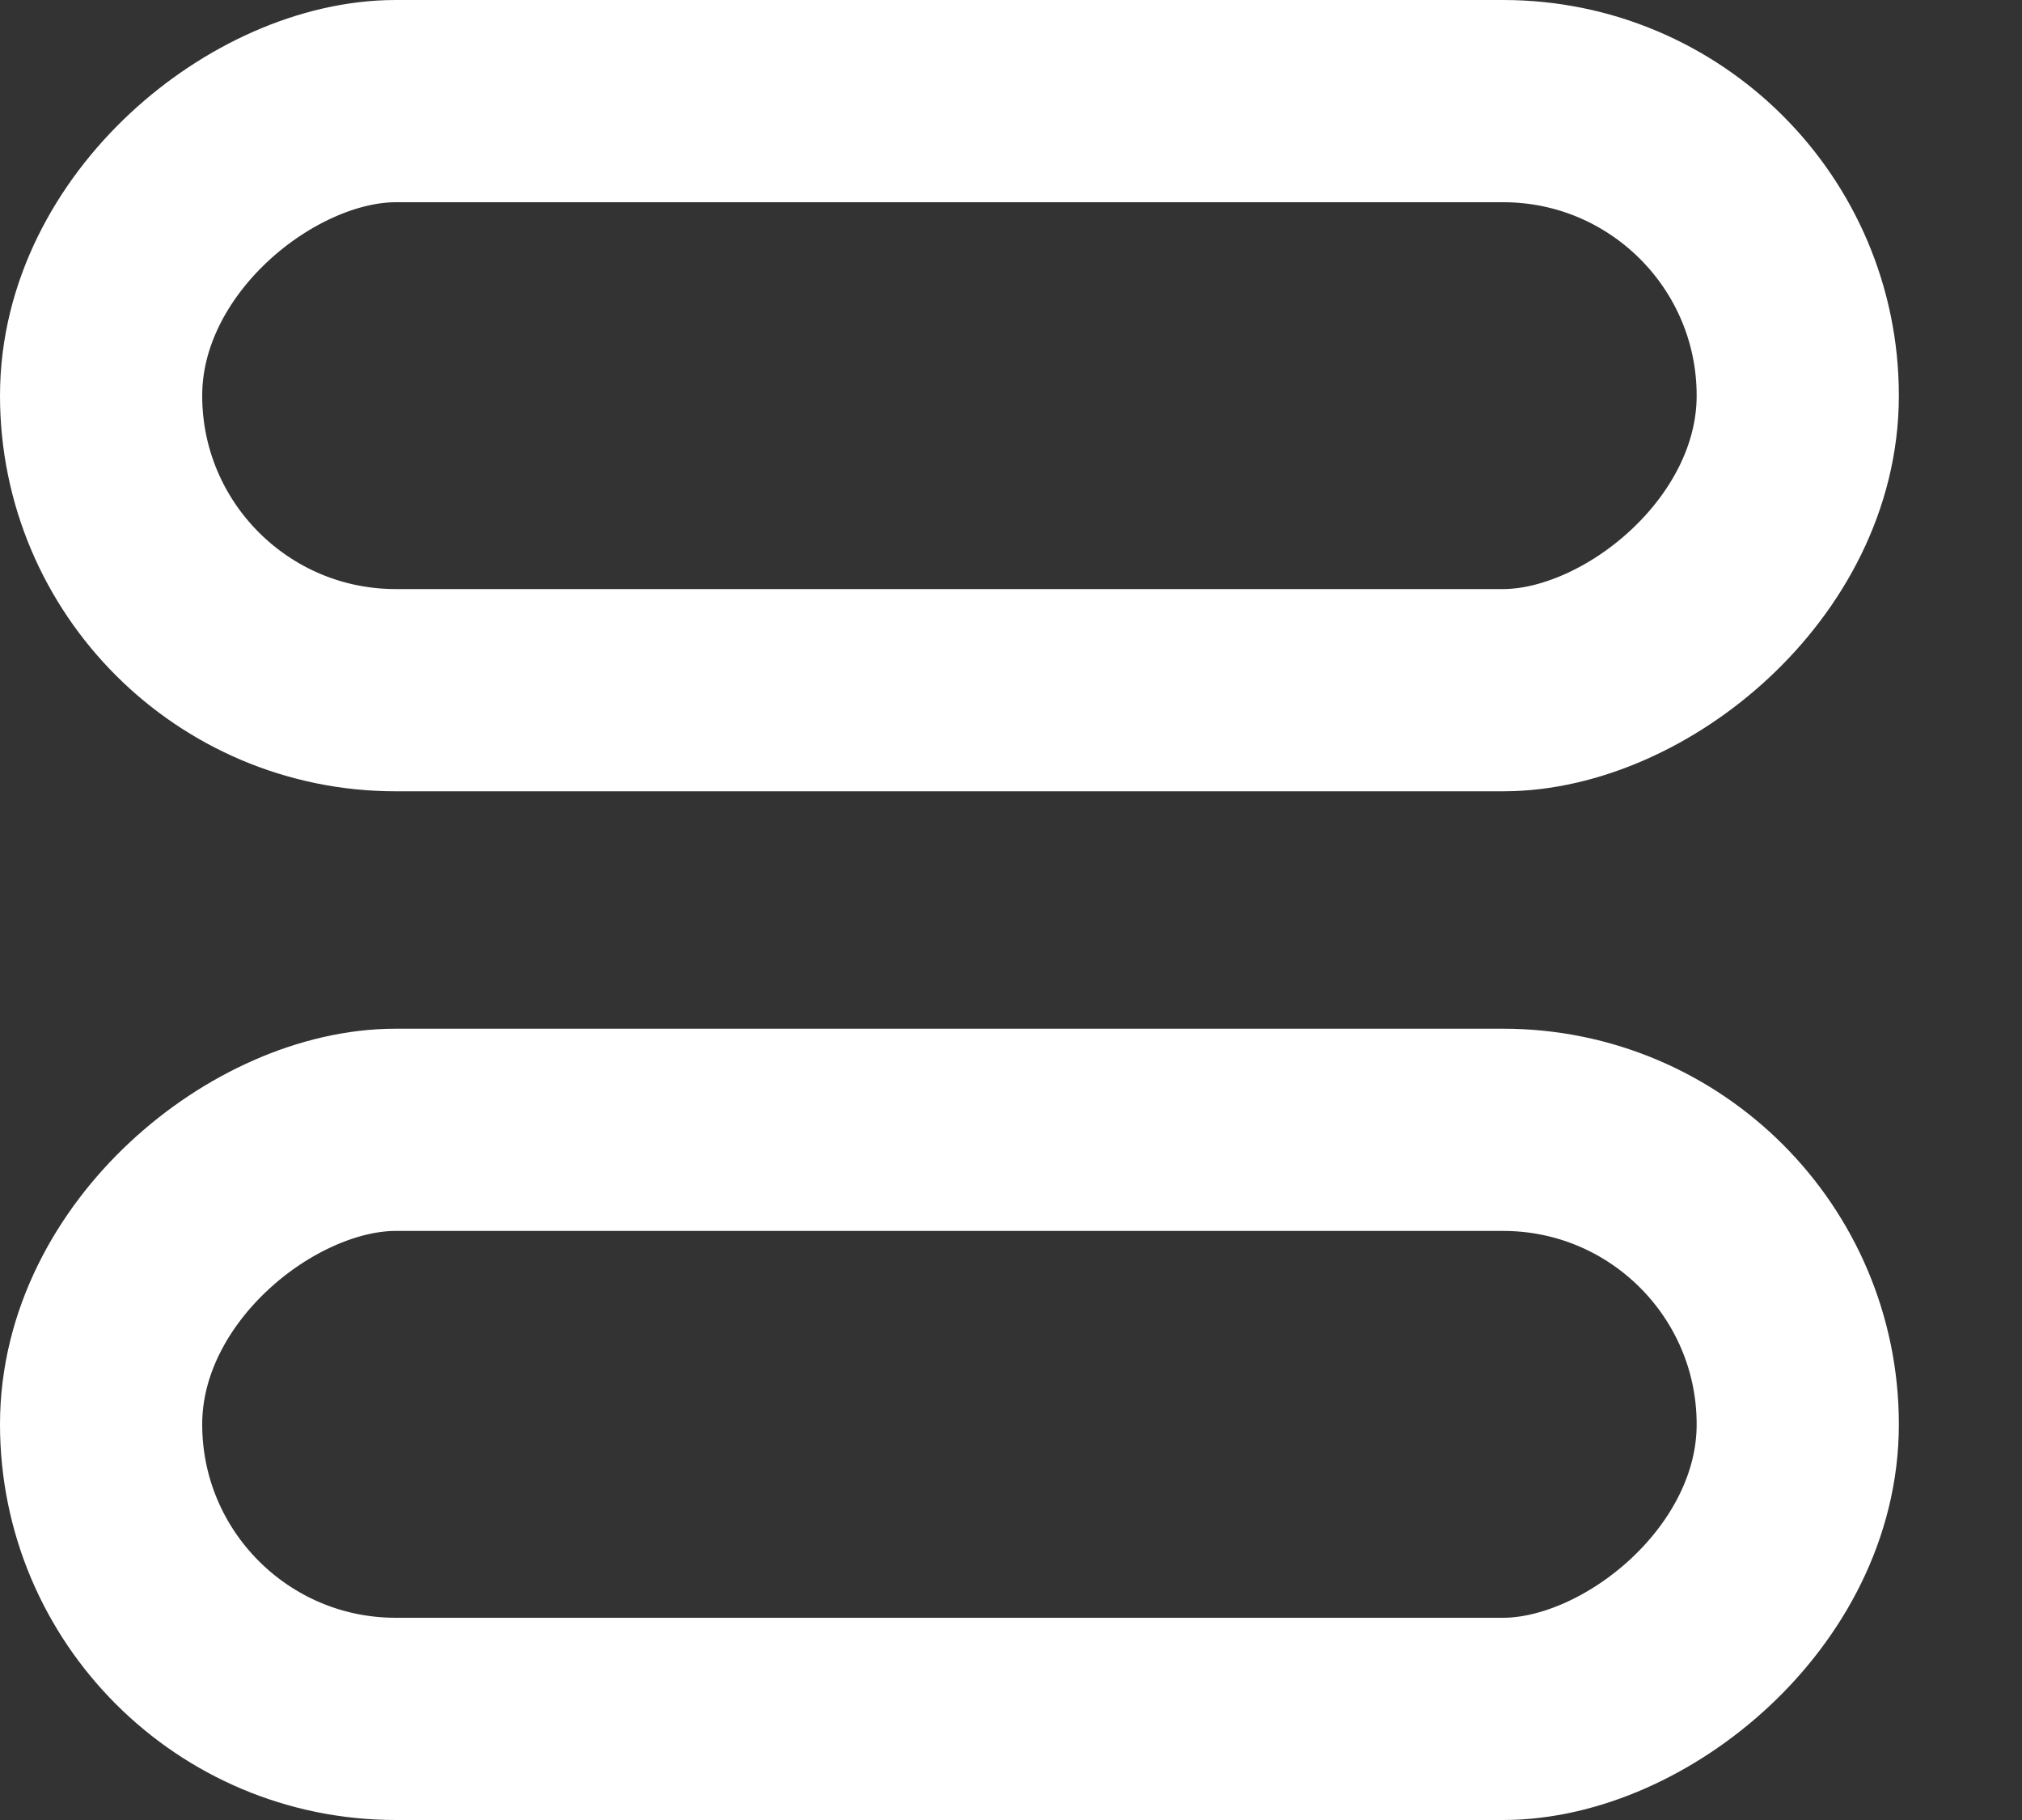 <svg width="10" height="9" viewBox="0 0 10 9" fill="none" xmlns="http://www.w3.org/2000/svg">
<rect x="0" y="0" width="10" height="9" fill="#333333" stroke="none"/>
<rect x="8.891" y="0.5" width="2.913" height="8.391" rx="1.457" transform="rotate(90 8.891 0.5)" stroke="white"/>
<rect x="8.891" y="5.587" width="2.913" height="8.391" rx="1.457" transform="rotate(90 8.891 5.587)" stroke="white"/>
</svg>
